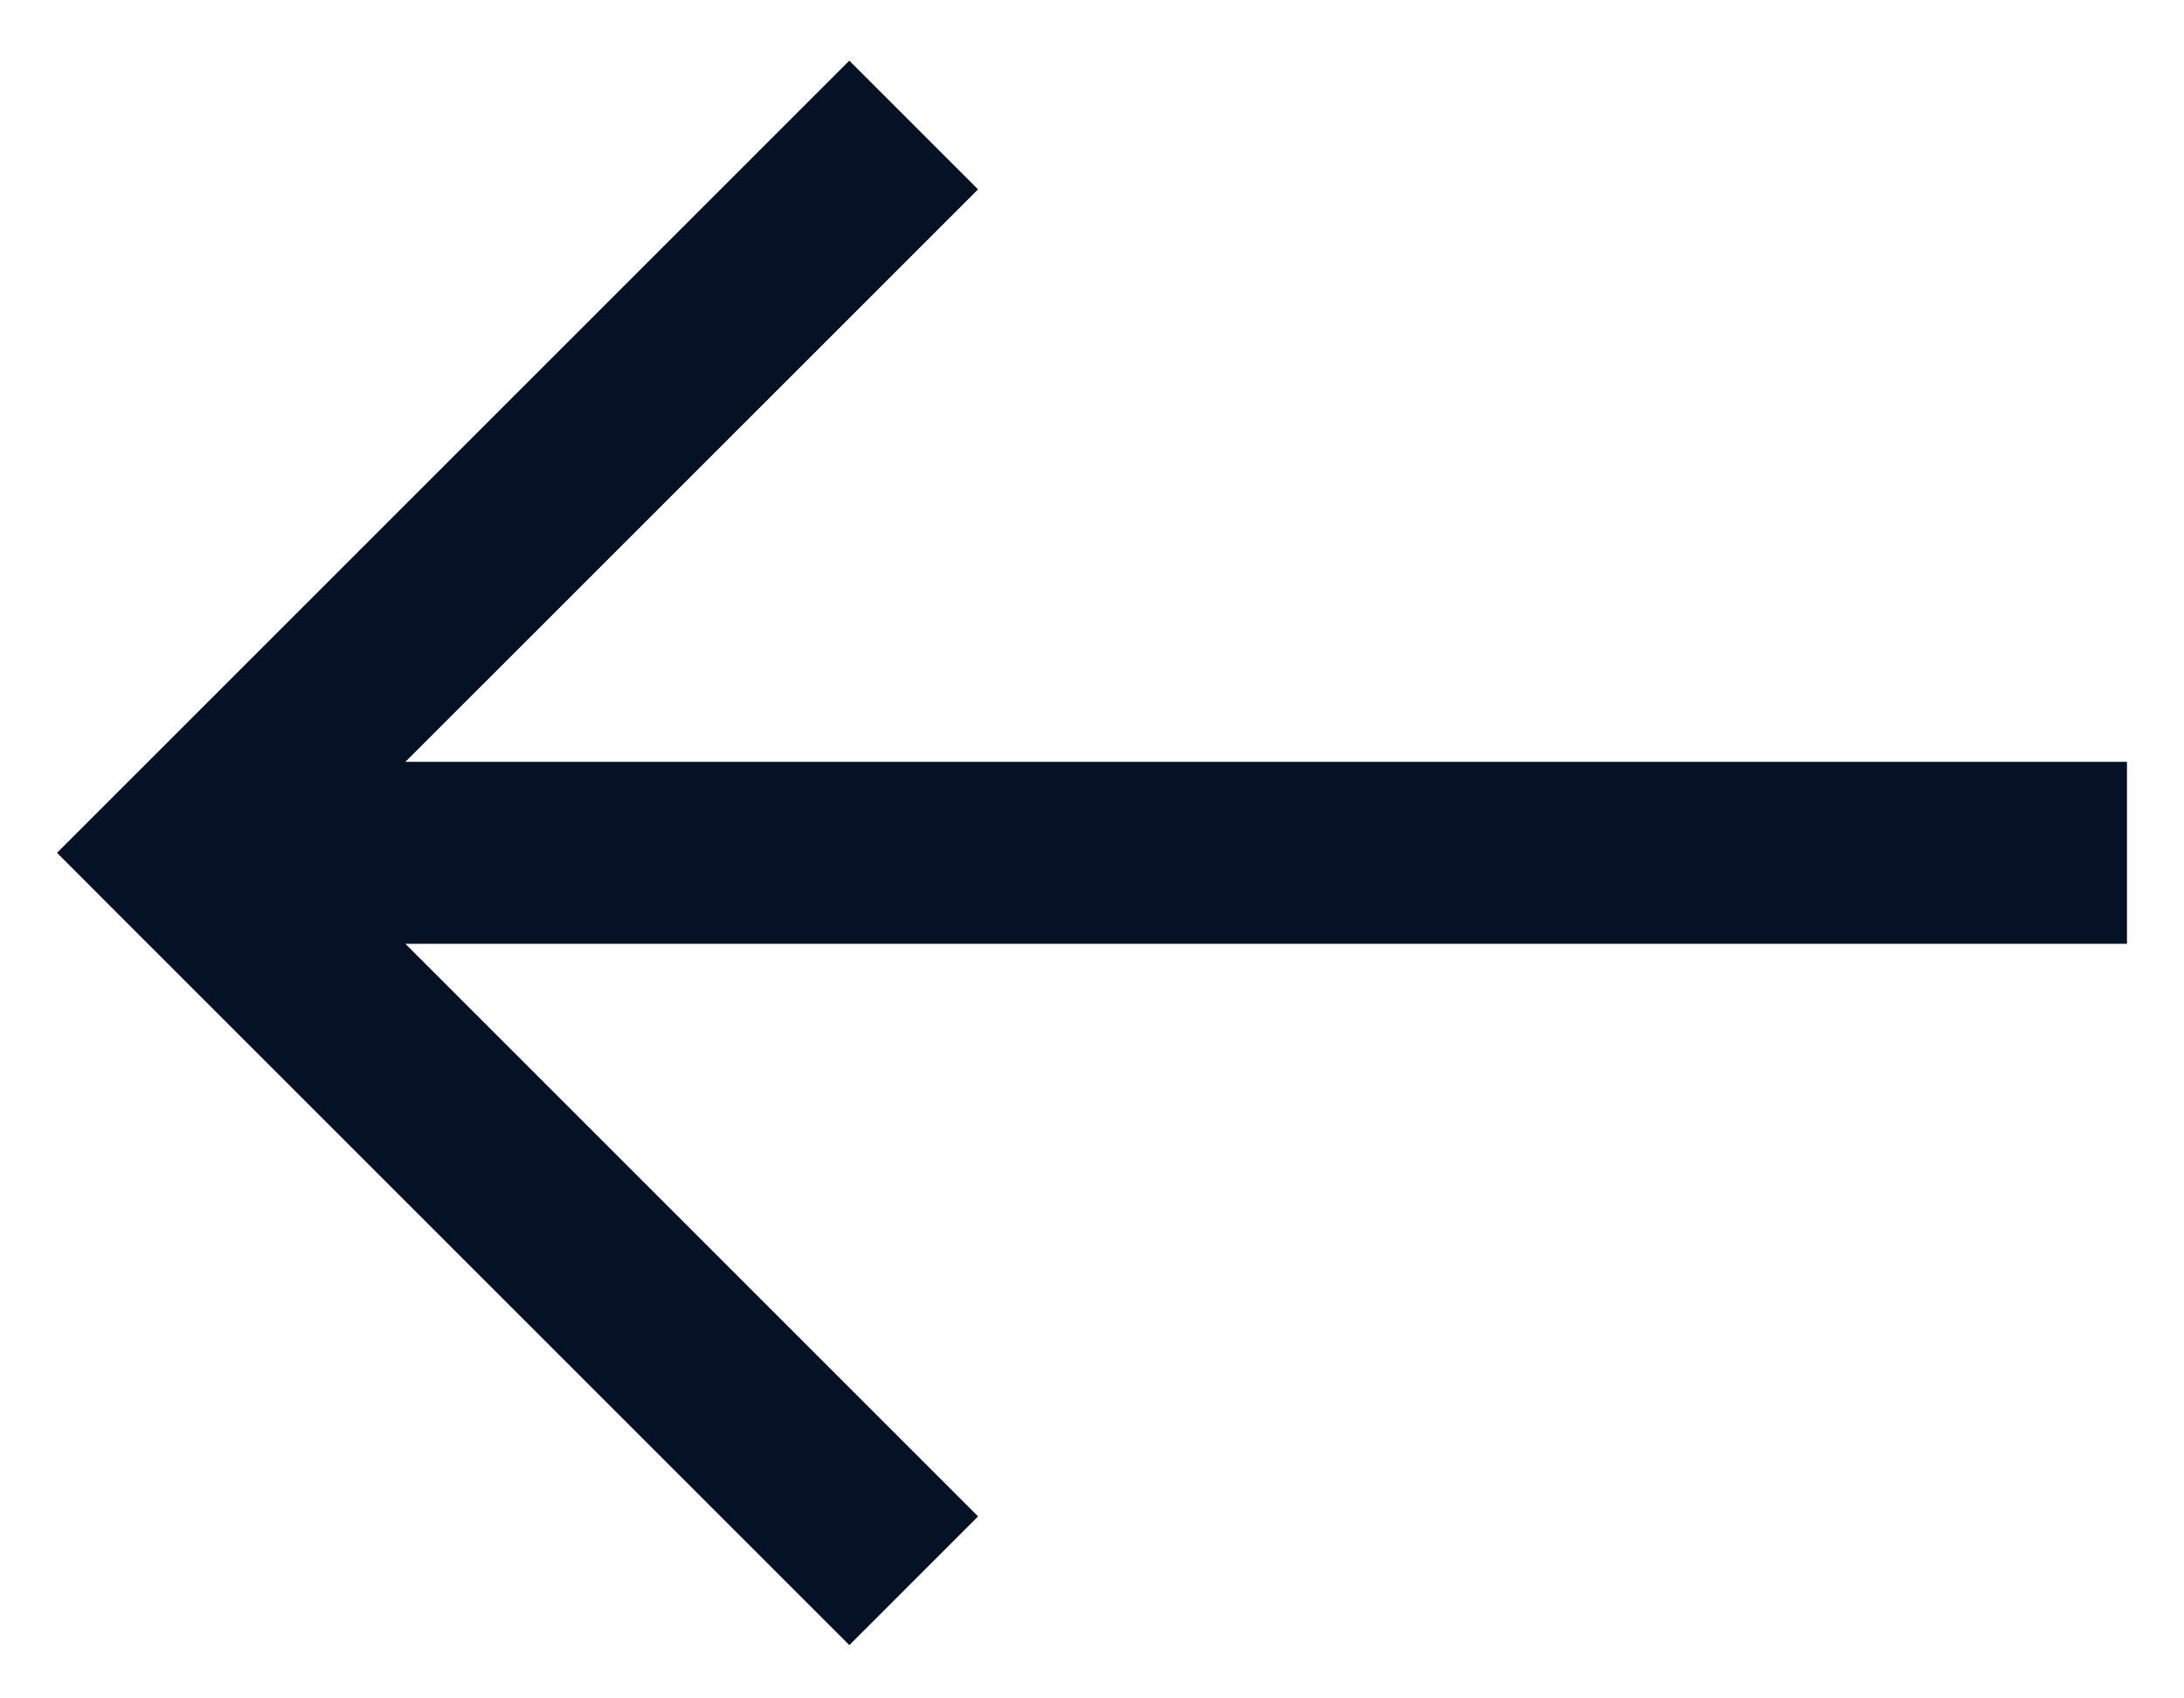 <svg width="18" height="14" viewBox="0 0 18 14" fill="none" xmlns="http://www.w3.org/2000/svg">
<path fill-rule="evenodd" clip-rule="evenodd" d="M1 7.561L0.47 7.03L1 6.5L7 0.5L8.061 1.561L3.341 6.28L17.53 6.28L17.53 7.78L3.341 7.78L8.061 12.5L7 13.561L1 7.561Z" fill="#051125"/>
</svg>
